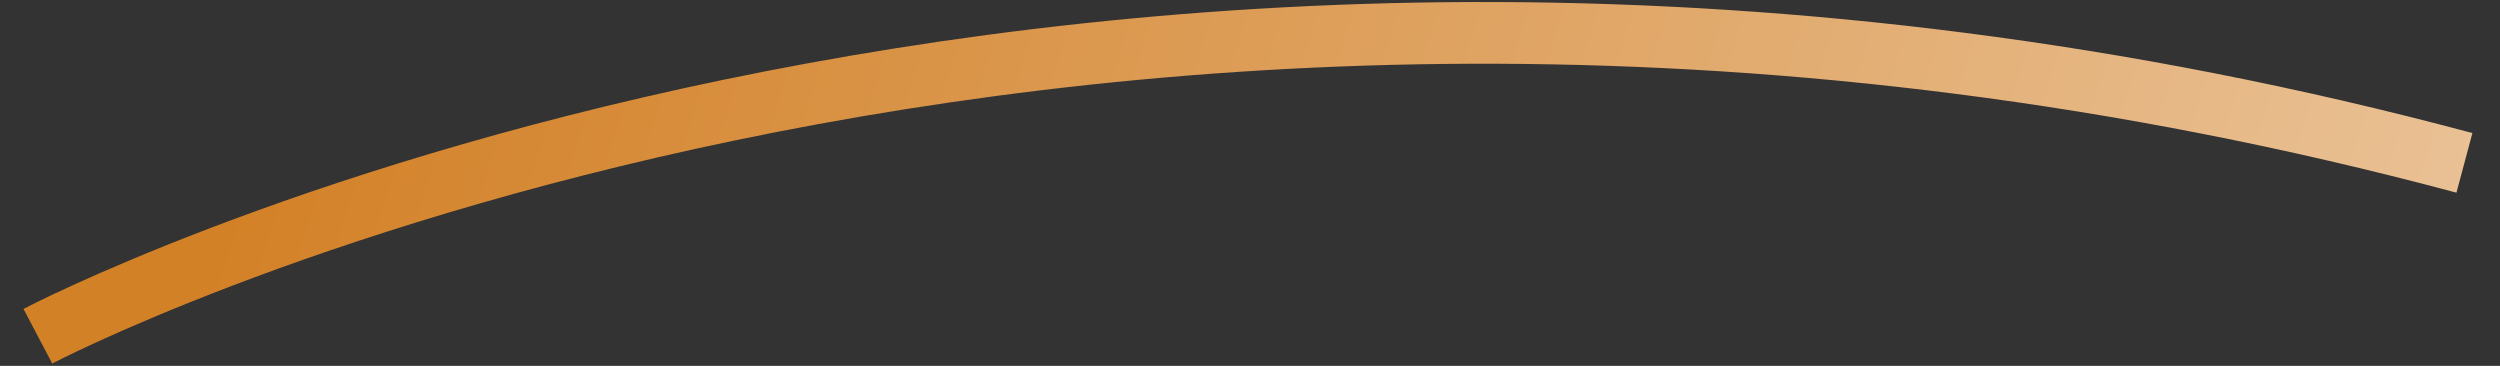 <svg width="82" height="12" viewBox="0 0 82 12" fill="none" xmlns="http://www.w3.org/2000/svg">
<rect x="0" y="0" width="82" height="12" fill="#333333" stroke="none"/>
<path d="M1.242 11.028C1.242 11.028 35.238 -6.868 80.833 5.342" stroke="url(#paint0_linear_29_2601)" stroke-width="2.024"/>
<defs>
<linearGradient id="paint0_linear_29_2601" x1="8.931" y1="1.903" x2="140.515" y2="43.108" gradientUnits="userSpaceOnUse">
<stop stop-color="#D38127"/>
<stop offset="1" stop-color="white"/>
</linearGradient>
</defs>
</svg>

